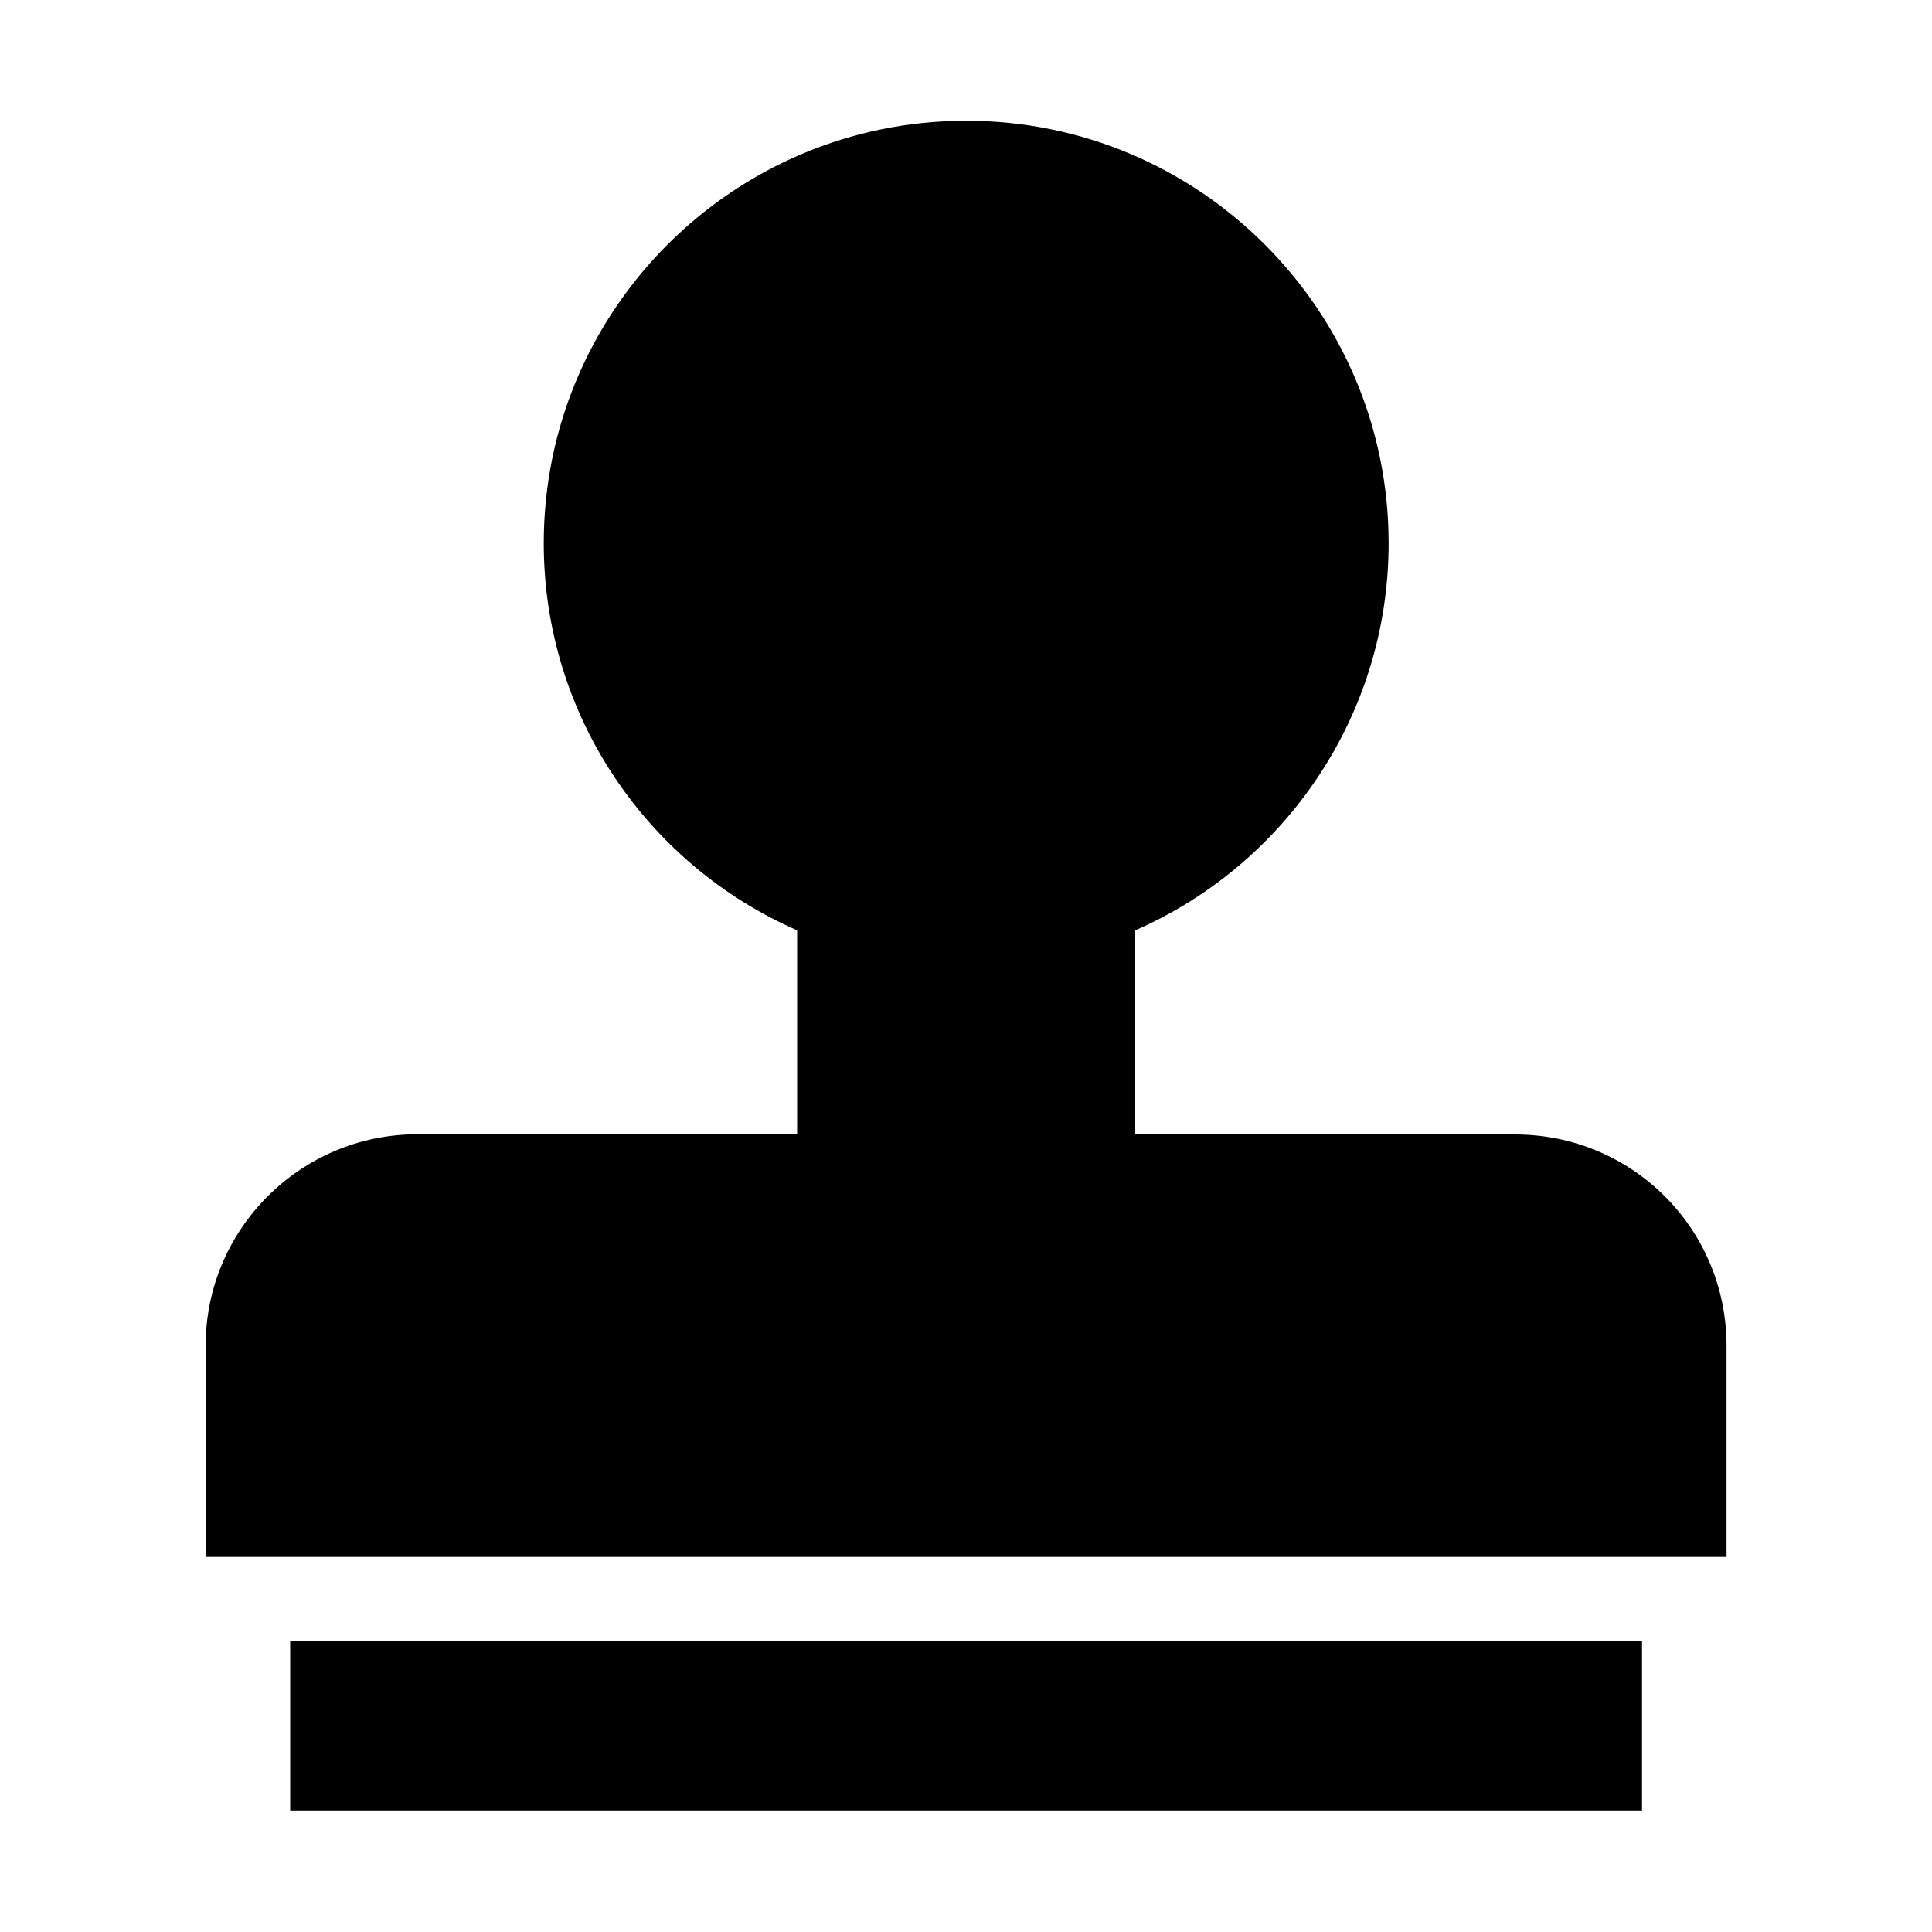 <?xml version="1.0" standalone="no"?><!DOCTYPE svg PUBLIC "-//W3C//DTD SVG 1.1//EN" "http://www.w3.org/Graphics/SVG/1.1/DTD/svg11.dtd"><svg t="1626502660236" class="icon" viewBox="0 0 1024 1024" version="1.1" xmlns="http://www.w3.org/2000/svg" p-id="5365" xmlns:xlink="http://www.w3.org/1999/xlink" width="200" height="200"><defs><style type="text/css"></style></defs><path d="M422.5 601.3V493.1c-79.1-34.6-134.3-113.6-134.3-205.2C288.2 164.2 388.7 64 512.1 64 635.8 64 736 164.5 736 287.9c0 91.8-55.4 170.7-134.3 205.2v108.2H803c61.9 0 112.1 49.7 112.1 112v111.9H109v-112c0-61.8 50.4-112 112.1-112h201.4zM153.8 870h716.5v89.6H153.8V870z m0 0" p-id="5366"></path></svg>